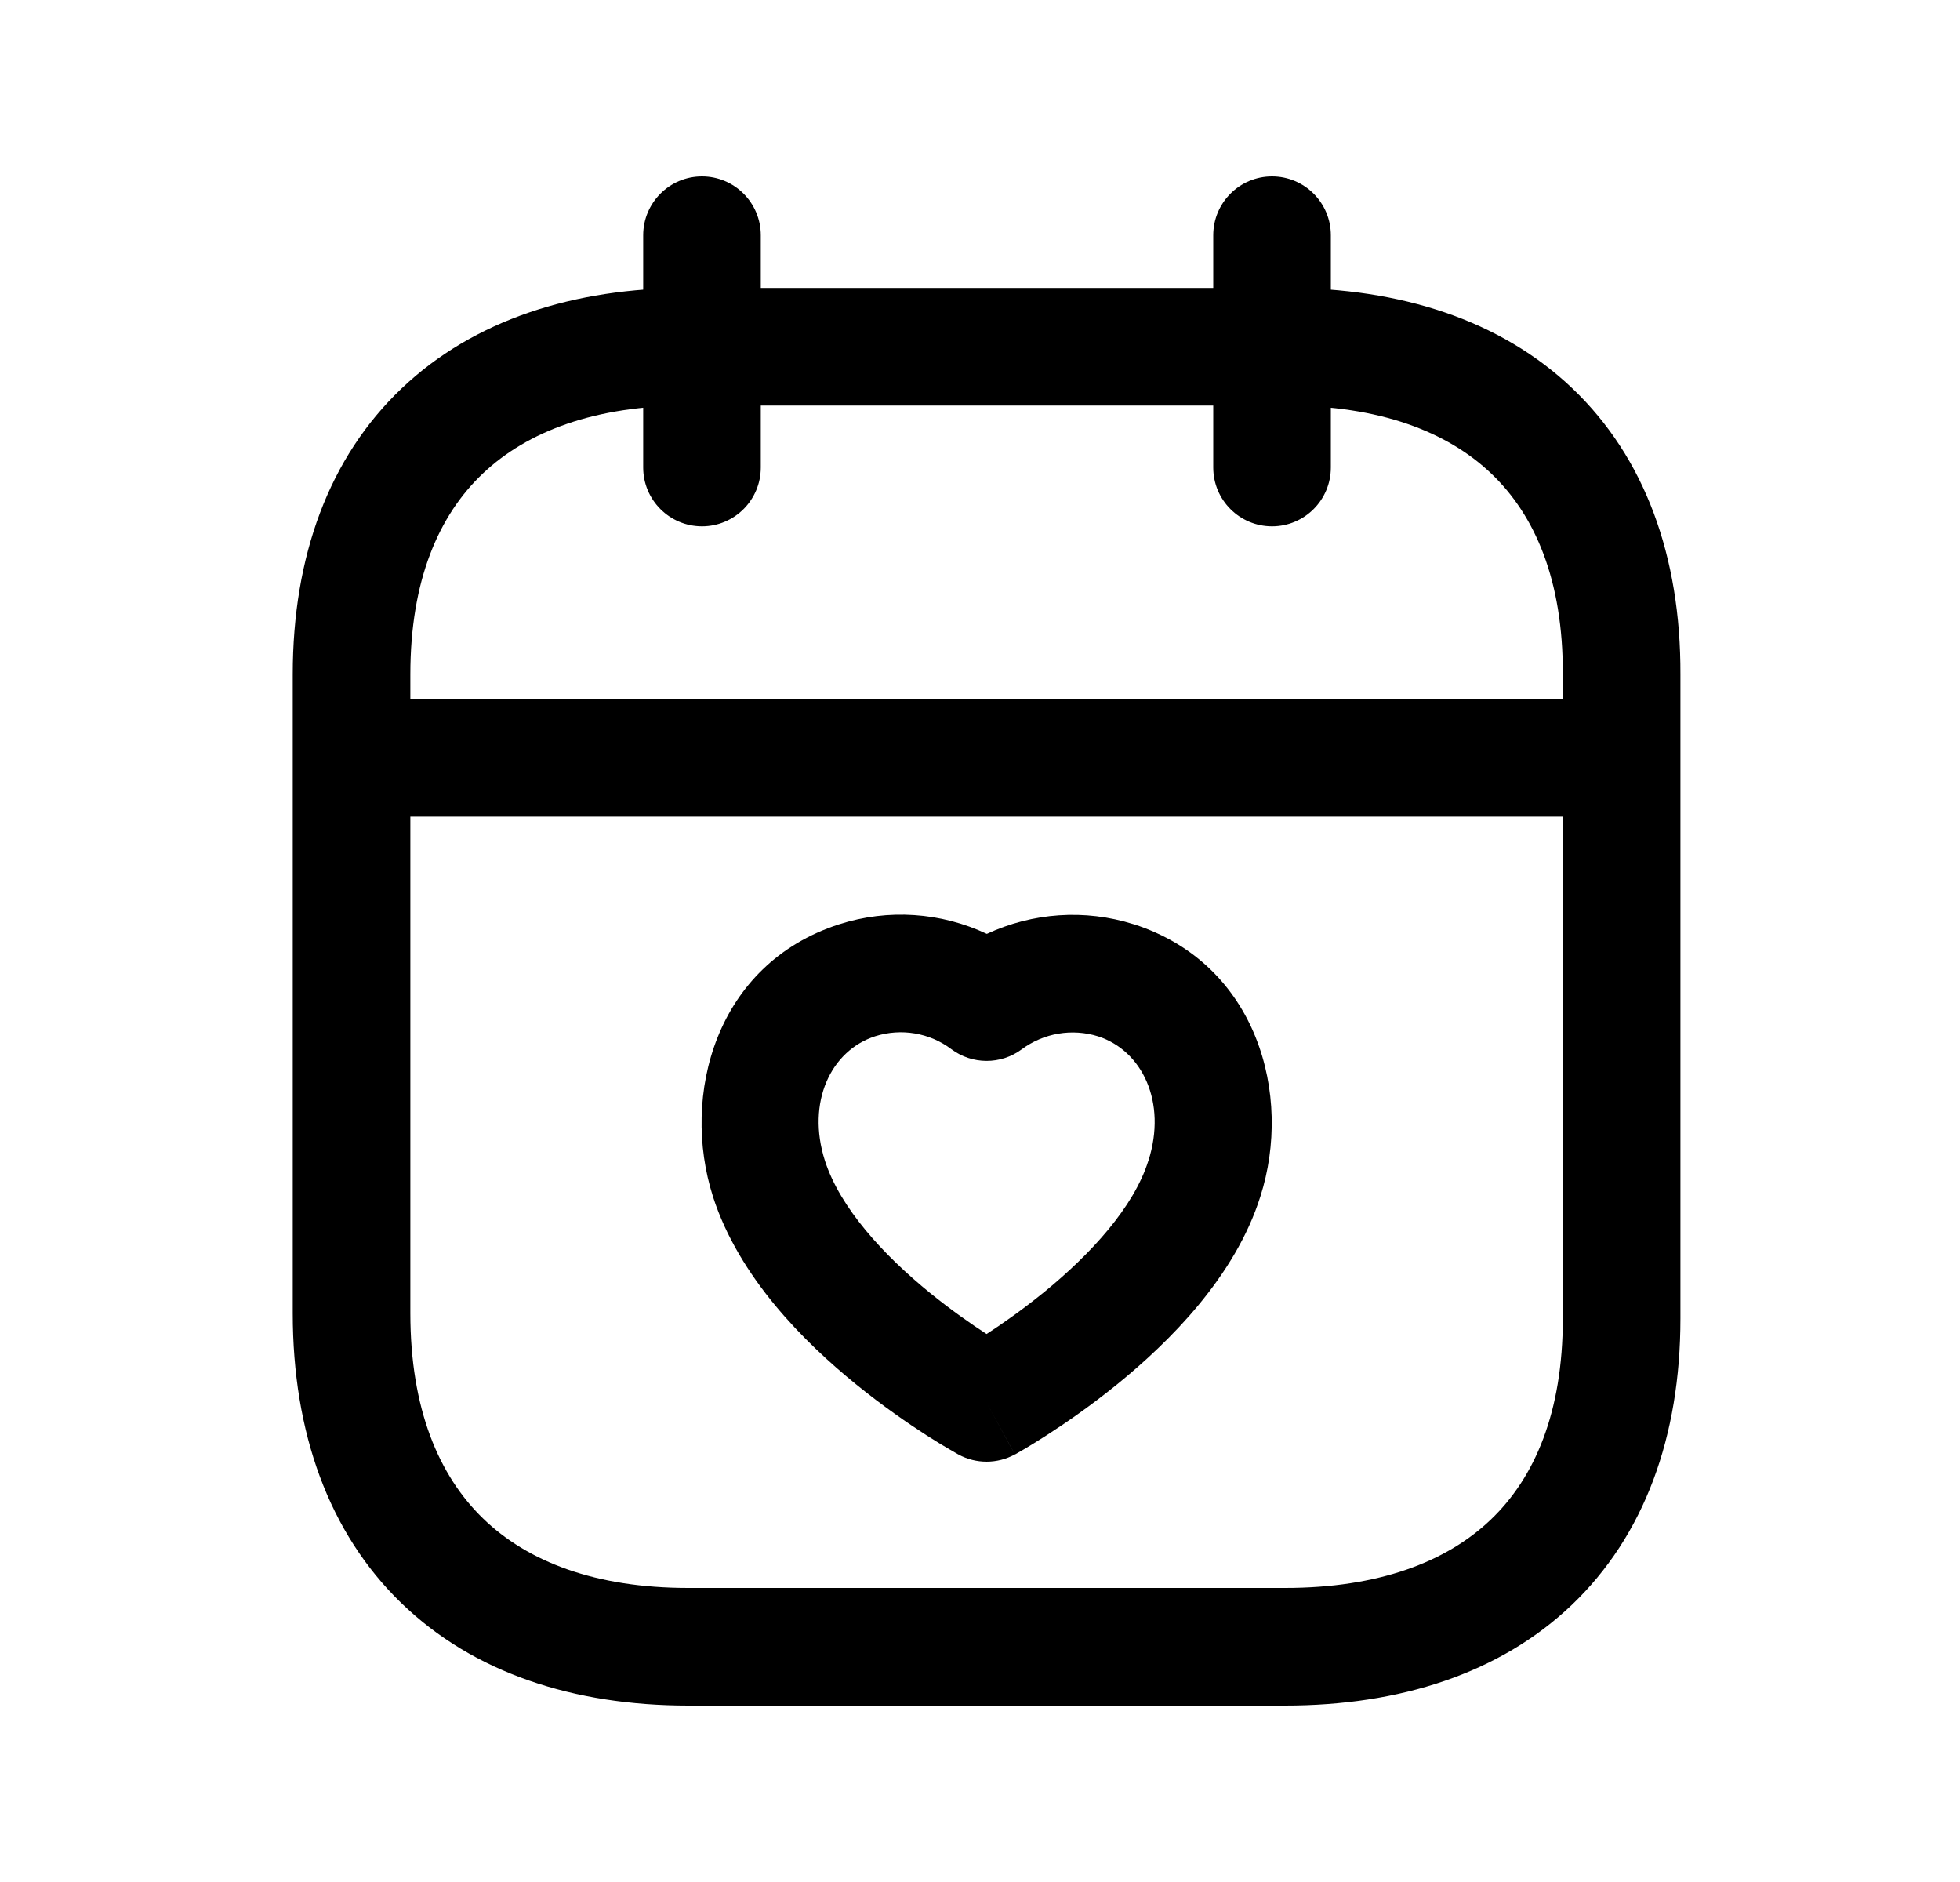 <svg width="25" height="24" viewBox="0 0 25 24" fill="none" xmlns="http://www.w3.org/2000/svg">
<path fill-rule="evenodd" clip-rule="evenodd" d="M3.818 9.664C3.818 9.25 4.154 8.914 4.568 8.914H20.609C21.023 8.914 21.359 9.25 21.359 9.664C21.359 10.078 21.023 10.414 20.609 10.414H4.568C4.154 10.414 3.818 10.078 3.818 9.664Z" fill="black"/>
<path fill-rule="evenodd" clip-rule="evenodd" d="M16.225 2.25C16.639 2.25 16.975 2.586 16.975 3V5.962C16.975 6.376 16.639 6.712 16.225 6.712C15.81 6.712 15.475 6.376 15.475 5.962V3C15.475 2.586 15.81 2.25 16.225 2.25Z" fill="black"/>
<path fill-rule="evenodd" clip-rule="evenodd" d="M8.954 2.25C9.368 2.25 9.704 2.586 9.704 3V5.962C9.704 6.376 9.368 6.712 8.954 6.712C8.54 6.712 8.204 6.376 8.204 5.962V3C8.204 2.586 8.54 2.25 8.954 2.25Z" fill="black"/>
<path fill-rule="evenodd" clip-rule="evenodd" d="M5.123 4.953C6.042 4.079 7.321 3.672 8.778 3.672H16.398C17.859 3.672 19.138 4.079 20.056 4.953C20.979 5.833 21.439 7.094 21.434 8.601C21.434 8.602 21.434 8.602 21.434 8.602L21.434 16.814C21.434 18.321 20.973 19.583 20.05 20.465C19.132 21.341 17.852 21.75 16.391 21.75H8.778C7.317 21.75 6.036 21.332 5.118 20.442C4.196 19.549 3.734 18.272 3.734 16.746V8.6C3.734 7.092 4.198 5.832 5.123 4.953ZM6.157 6.04C5.595 6.573 5.234 7.402 5.234 8.6V16.746C5.234 17.968 5.598 18.819 6.162 19.365C6.73 19.916 7.596 20.25 8.778 20.25H16.391C17.581 20.25 18.448 19.92 19.014 19.38C19.575 18.845 19.934 18.013 19.934 16.814V8.6L19.934 8.598C19.938 7.399 19.58 6.571 19.021 6.039C18.457 5.501 17.59 5.172 16.398 5.172H8.778C7.591 5.172 6.724 5.501 6.157 6.04Z" fill="black"/>
<path fill-rule="evenodd" clip-rule="evenodd" d="M11.162 13.215C10.6 13.397 10.283 14.053 10.522 14.802C10.716 15.403 11.266 16.003 11.866 16.491C12.133 16.707 12.387 16.885 12.584 17.012C12.783 16.883 13.04 16.703 13.31 16.484C13.915 15.992 14.461 15.394 14.646 14.806L14.648 14.802C14.886 14.056 14.57 13.399 14.007 13.216C13.675 13.112 13.313 13.173 13.031 13.382C12.765 13.579 12.4 13.578 12.134 13.379C11.857 13.17 11.494 13.109 11.162 13.215ZM12.585 17.89C12.226 18.549 12.226 18.549 12.226 18.549L12.225 18.548L12.222 18.547L12.215 18.543L12.191 18.529C12.171 18.518 12.143 18.502 12.108 18.481C12.037 18.44 11.939 18.381 11.82 18.305C11.584 18.153 11.262 17.932 10.921 17.655C10.264 17.122 9.426 16.292 9.094 15.26L9.094 15.259C8.681 13.969 9.127 12.295 10.703 11.787L10.704 11.787C11.33 11.586 12.003 11.634 12.587 11.909C13.168 11.639 13.835 11.589 14.459 11.786L14.464 11.787C16.038 12.294 16.49 13.965 16.076 15.258C15.753 16.284 14.912 17.114 14.256 17.648C13.914 17.926 13.591 18.148 13.353 18.301C13.234 18.378 13.135 18.438 13.064 18.48C13.029 18.5 13.001 18.517 12.981 18.528L12.957 18.542L12.95 18.546L12.947 18.547L12.946 18.547C12.946 18.547 12.945 18.548 12.585 17.89ZM12.585 17.89L12.946 18.547C12.722 18.67 12.45 18.671 12.226 18.549L12.585 17.89Z" fill="black"/>
</svg>